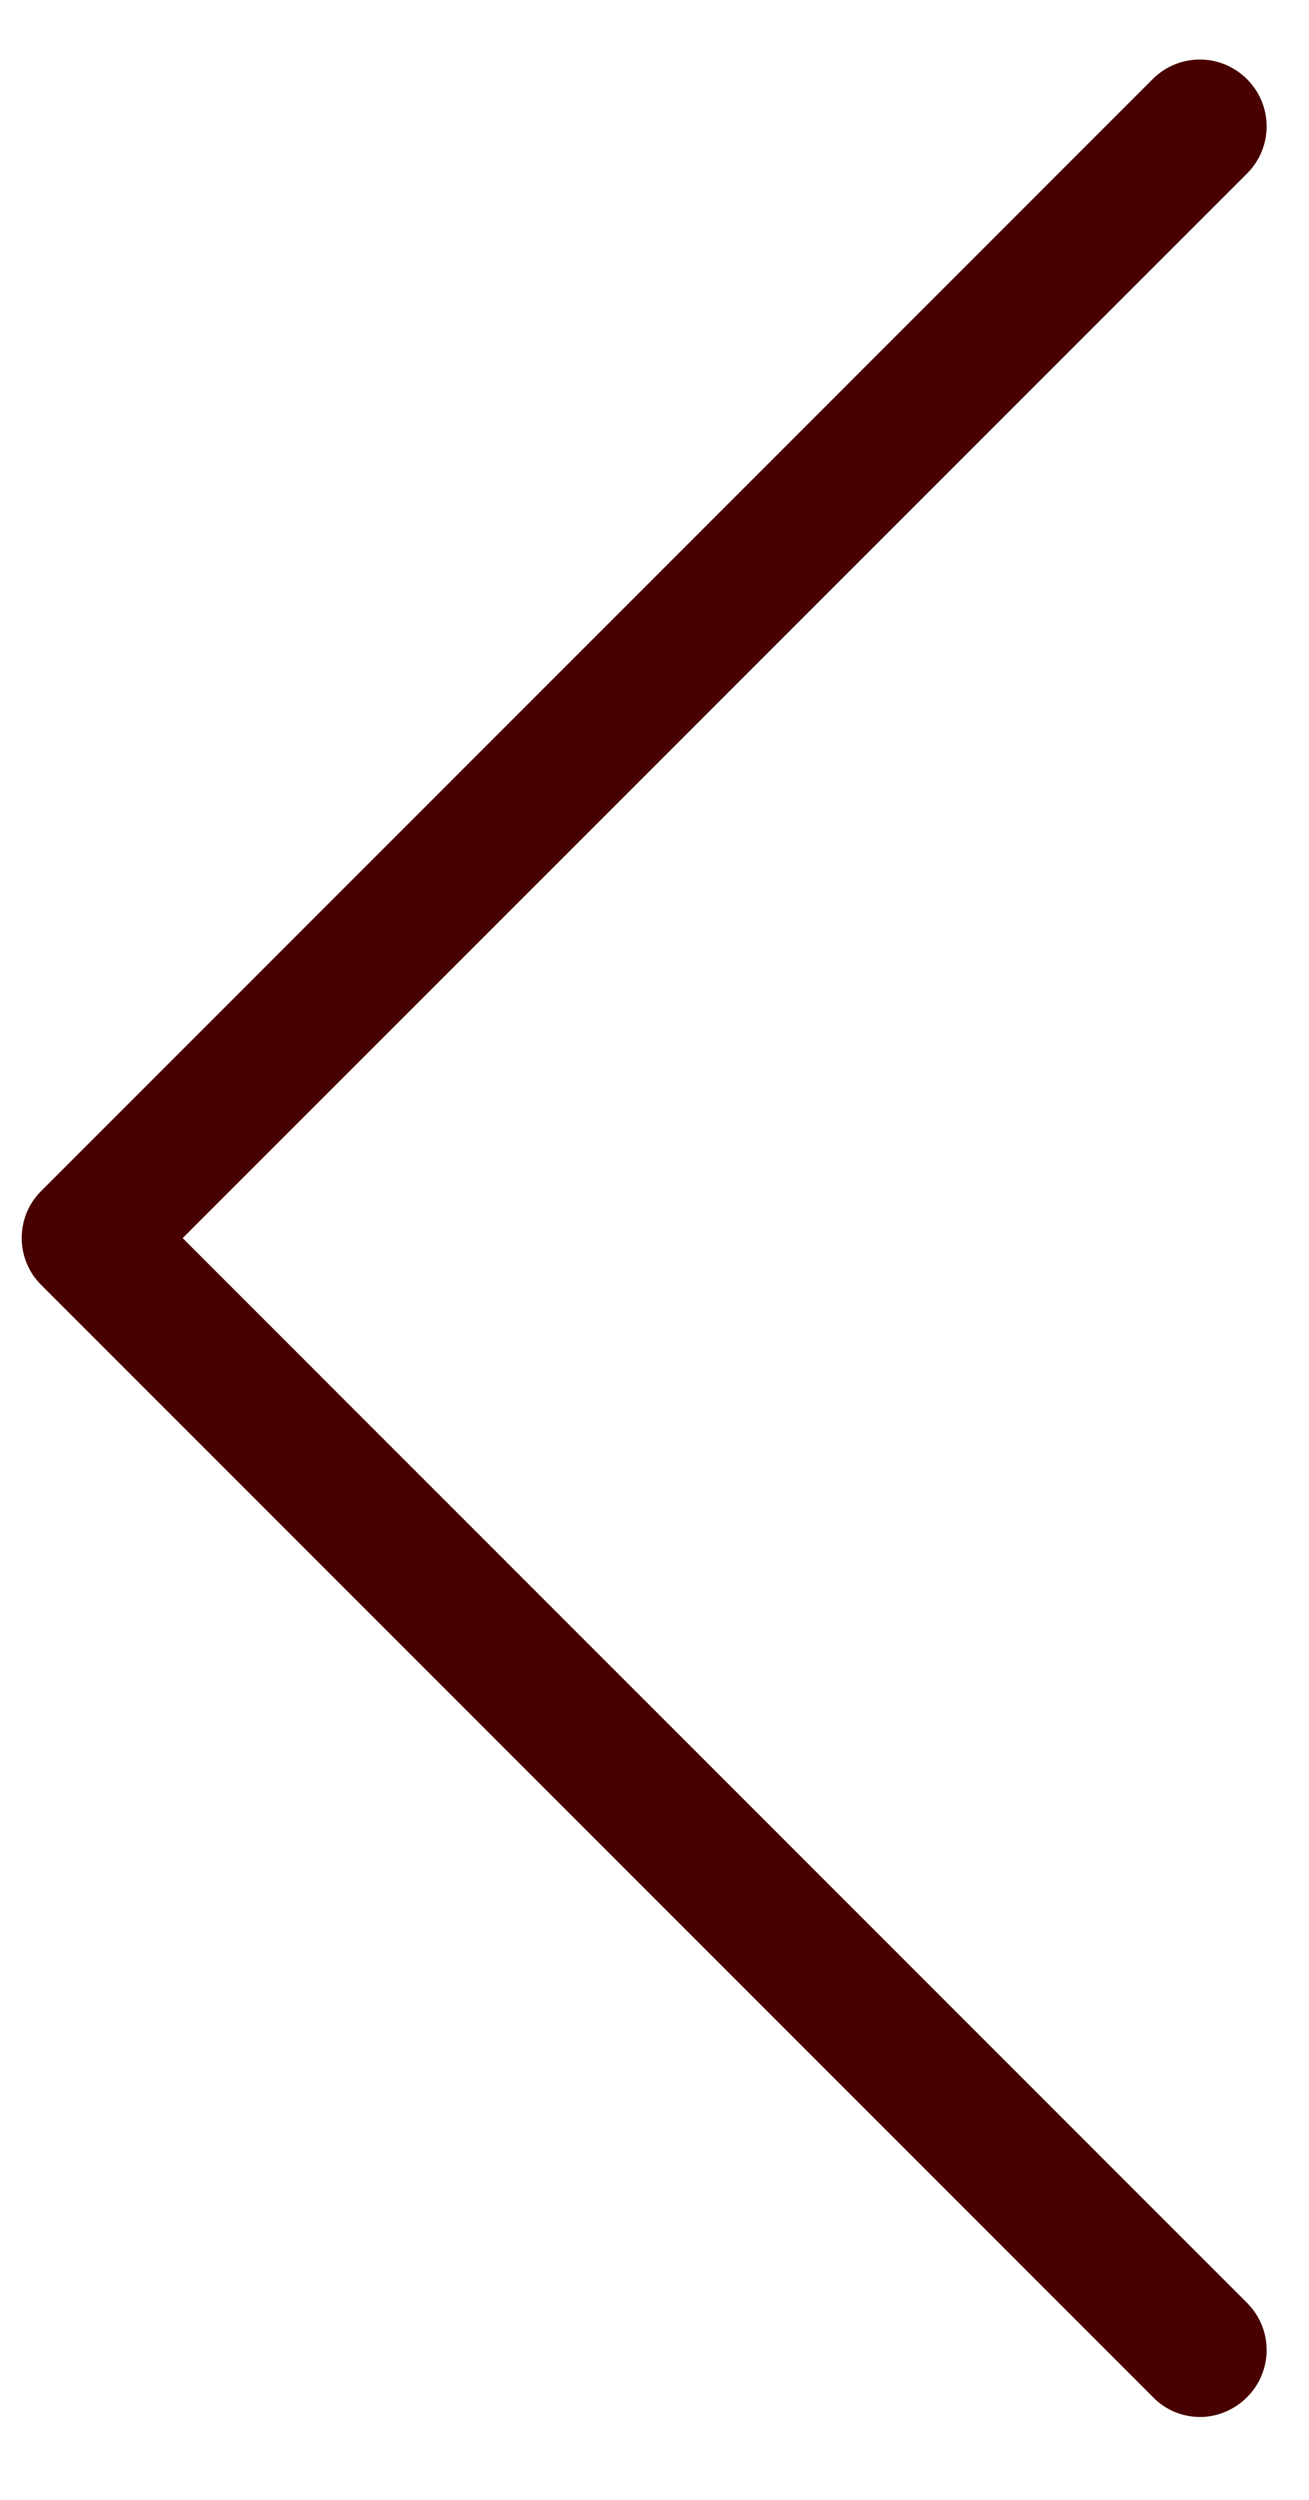 <?xml version="1.0" encoding="UTF-8"?>
<svg width="11px" height="21px" viewBox="0 0 11 21" version="1.1" xmlns="http://www.w3.org/2000/svg" xmlns:xlink="http://www.w3.org/1999/xlink">
    <!-- Generator: Sketch 55 (78076) - https://sketchapp.com -->
    <title>next (1)</title>
    <desc>Created with Sketch.</desc>
    <g id="Page-1" stroke="none" stroke-width="1" fill="none" fill-rule="evenodd">
        <g id="Hosseinpour-Home" transform="translate(-114, -532)" fill="#480000">
            <g id="Group-6-Copy-4" transform="translate(120, 543) scale(-1, 1) translate(-120, -543) translate(92, 515)">
                <g id="next-(1)" transform="translate(23.333, 17.5)">
                    <path d="M10.323,9.507 L0.981,0.165 C0.761,-0.055 0.408,-0.055 0.188,0.165 C-0.032,0.385 -0.032,0.738 0.188,0.958 L9.132,9.901 L0.188,18.845 C-0.032,19.065 -0.032,19.418 0.188,19.638 C0.296,19.746 0.441,19.804 0.582,19.804 C0.723,19.804 0.869,19.75 0.977,19.638 L10.319,10.296 C10.539,10.08 10.539,9.723 10.323,9.507 Z" id="Path"></path>
                </g>
            </g>
        </g>
    </g>
</svg>
